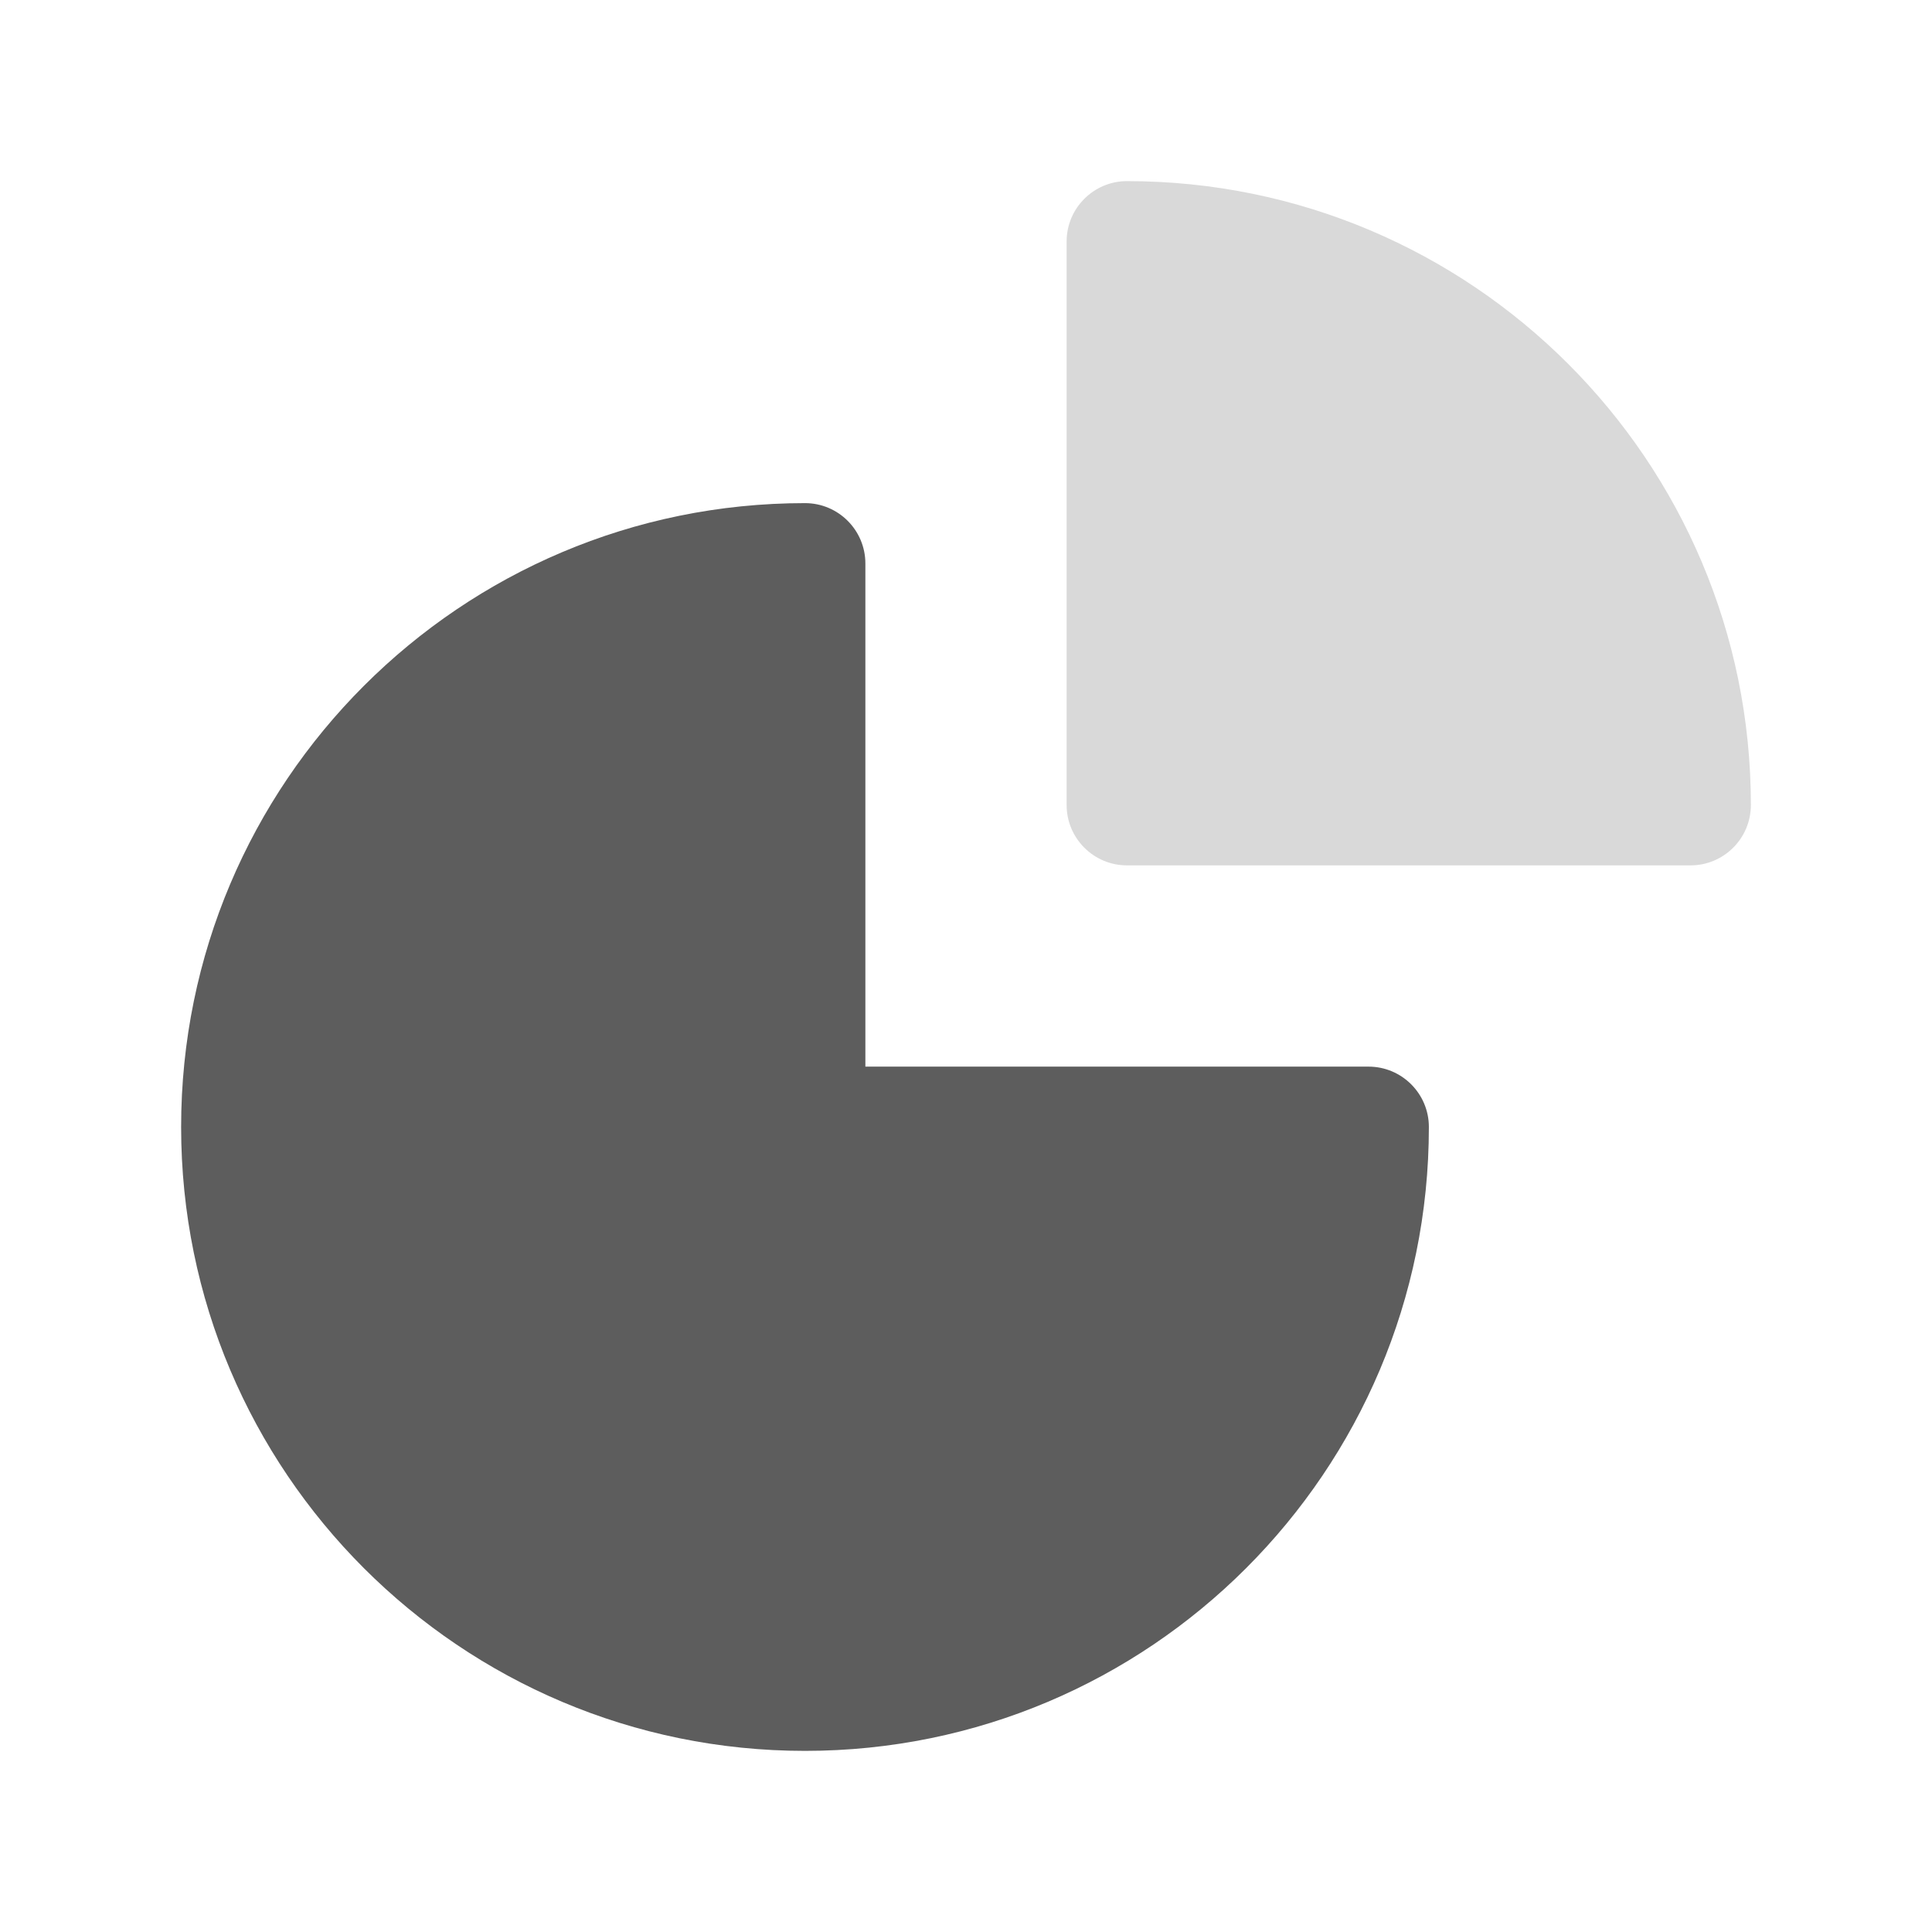 <svg width="24" height="24" viewBox="0 0 24 24" fill="none" xmlns="http://www.w3.org/2000/svg">
<path d="M10 6.25C5.72 6.25 2.25 9.72 2.25 14C2.25 18.28 5.72 21.75 10 21.75C14.28 21.75 17.75 18.28 17.75 14C17.75 13.586 17.414 13.25 17 13.25H10.75V7C10.75 6.586 10.414 6.25 10 6.25Z" fill="#5D5D5D"/>
<path d="M14 2.25C13.586 2.25 13.25 2.586 13.25 3V10C13.25 10.414 13.586 10.75 14 10.75H21C21.414 10.75 21.75 10.414 21.75 10C21.75 5.72 18.28 2.25 14 2.25Z" fill="#D9D9D9"/>
</svg>
